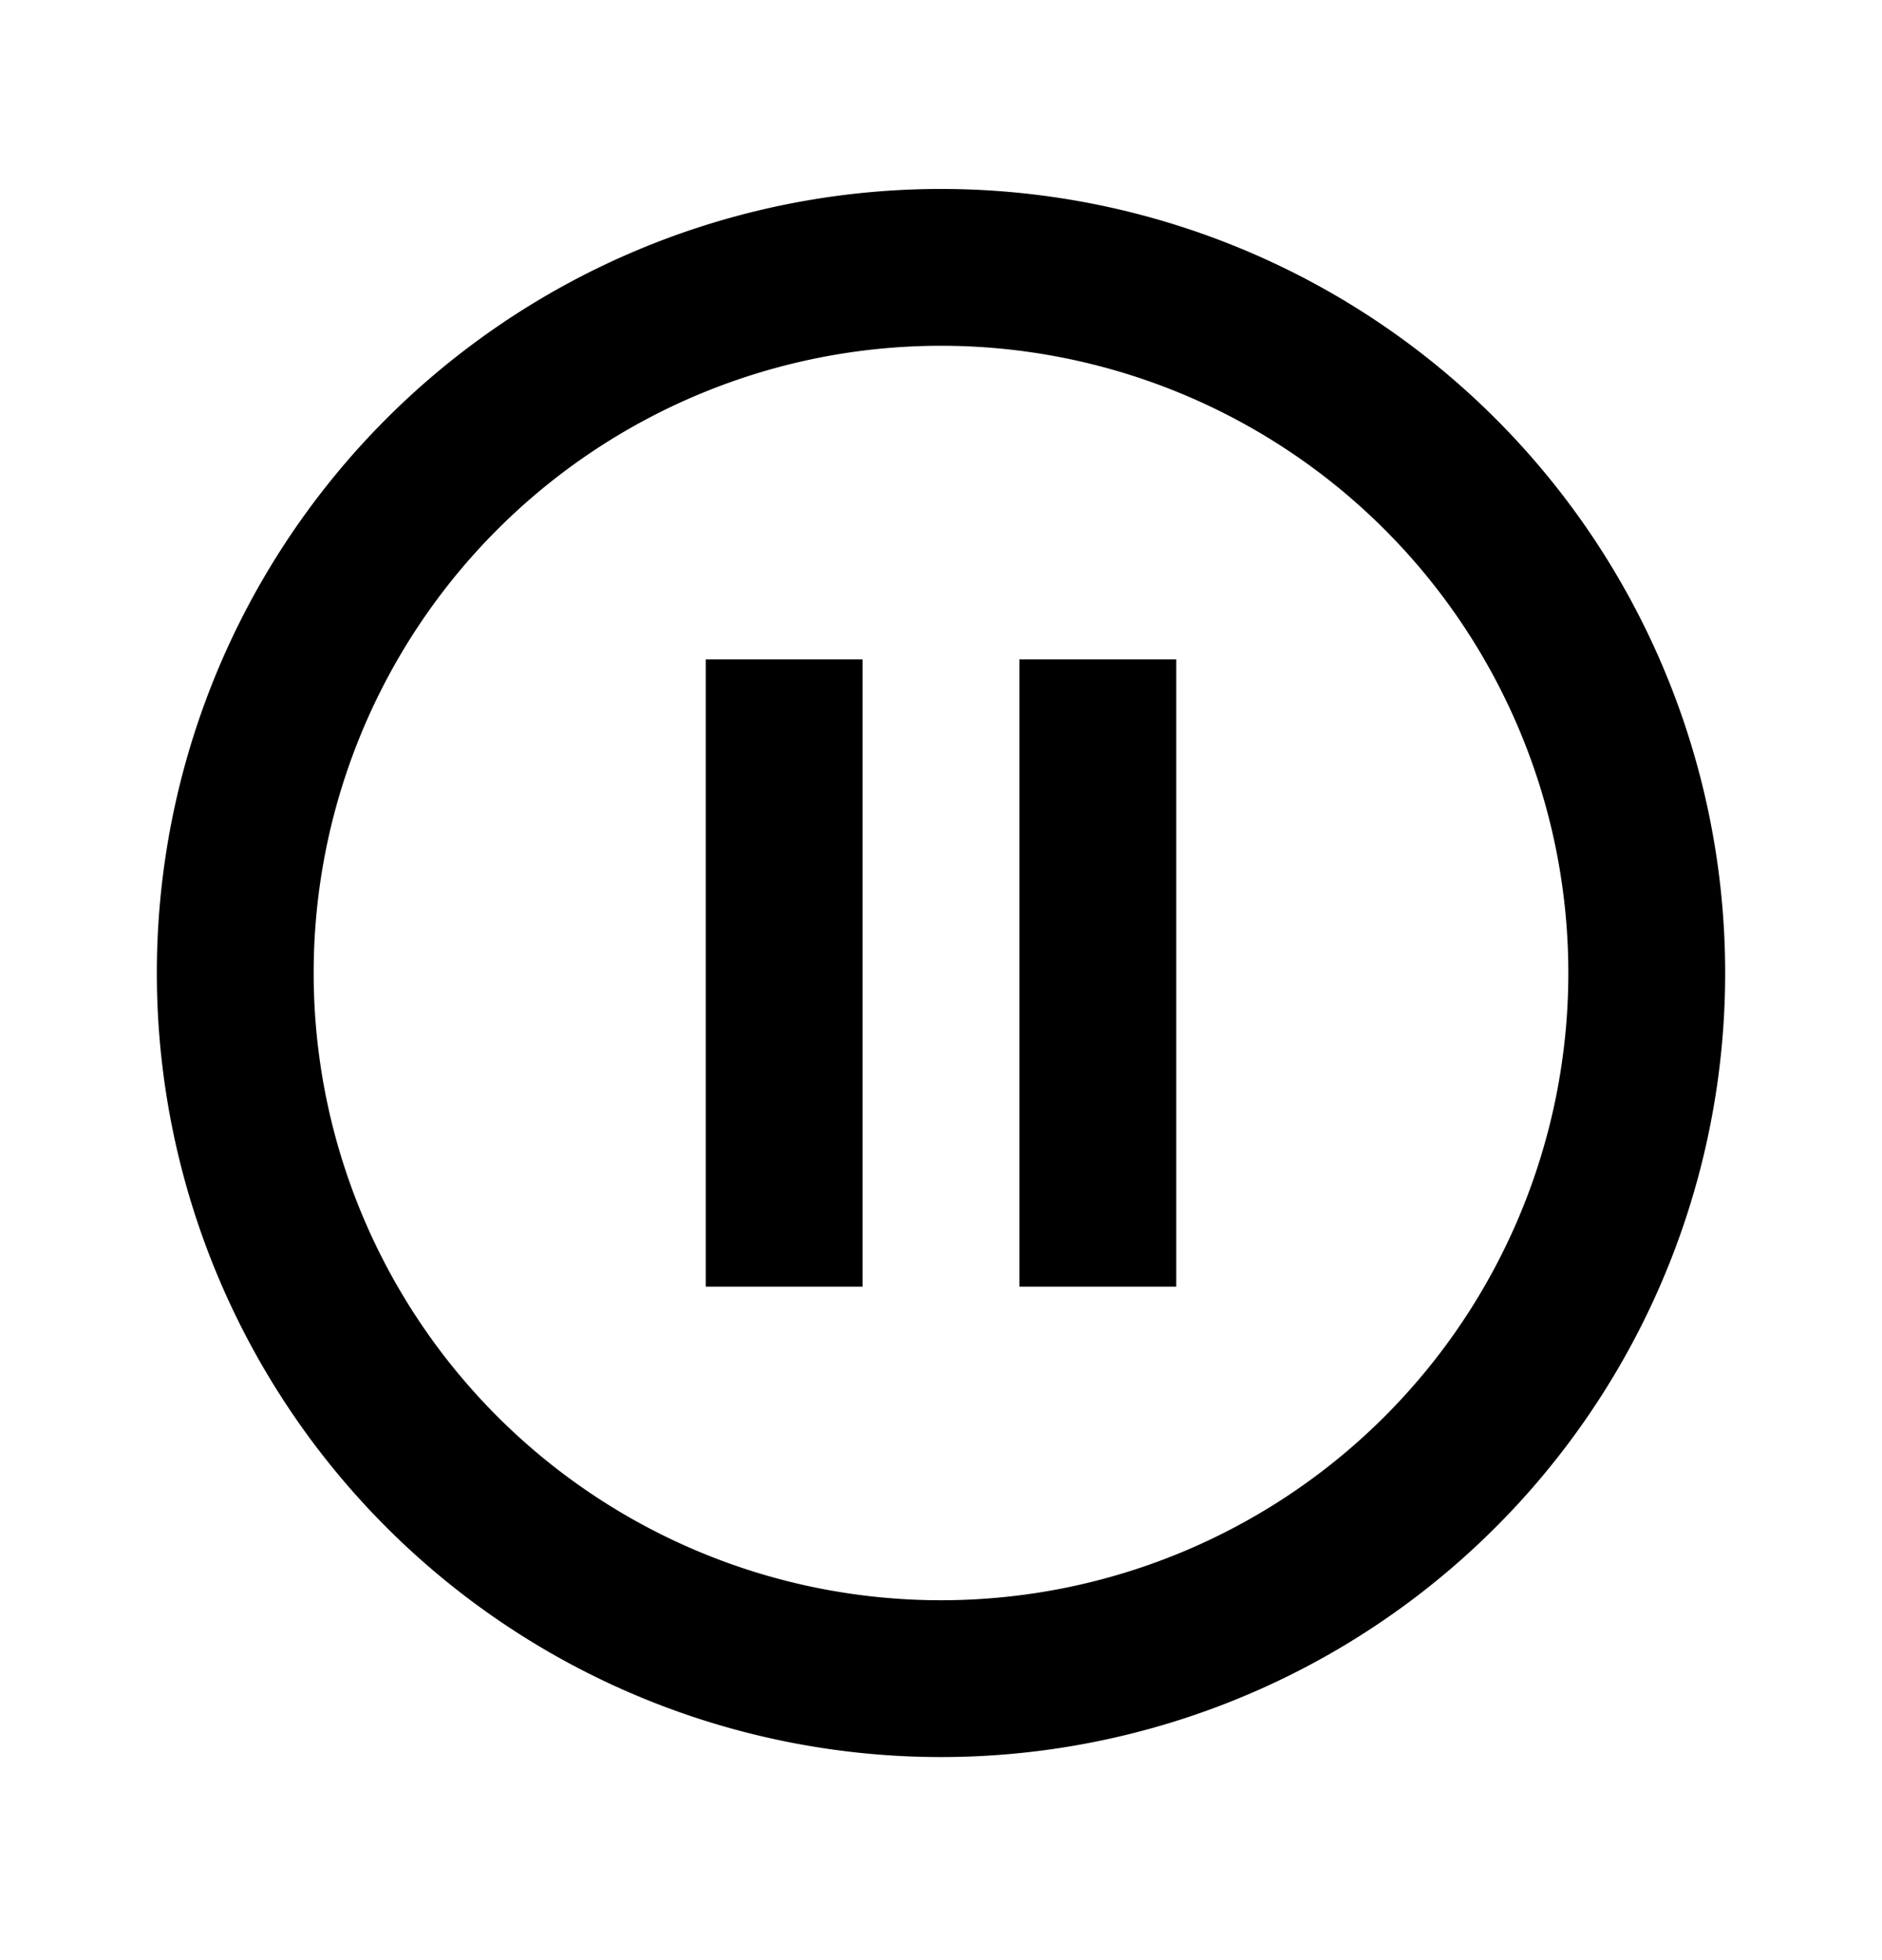 <svg xmlns="http://www.w3.org/2000/svg" width="24" height="25" viewBox="0 0 24 25"><path fill-rule="evenodd" d="M13 16.41v-8h2v8h-2zm-4 0v-8h2v8H9zm3-14a10 10 0 110 20 10 10 0 010-20zm0 2a8 8 0 100 16 8 8 0 000-16z" clip-rule="evenodd"/></svg>